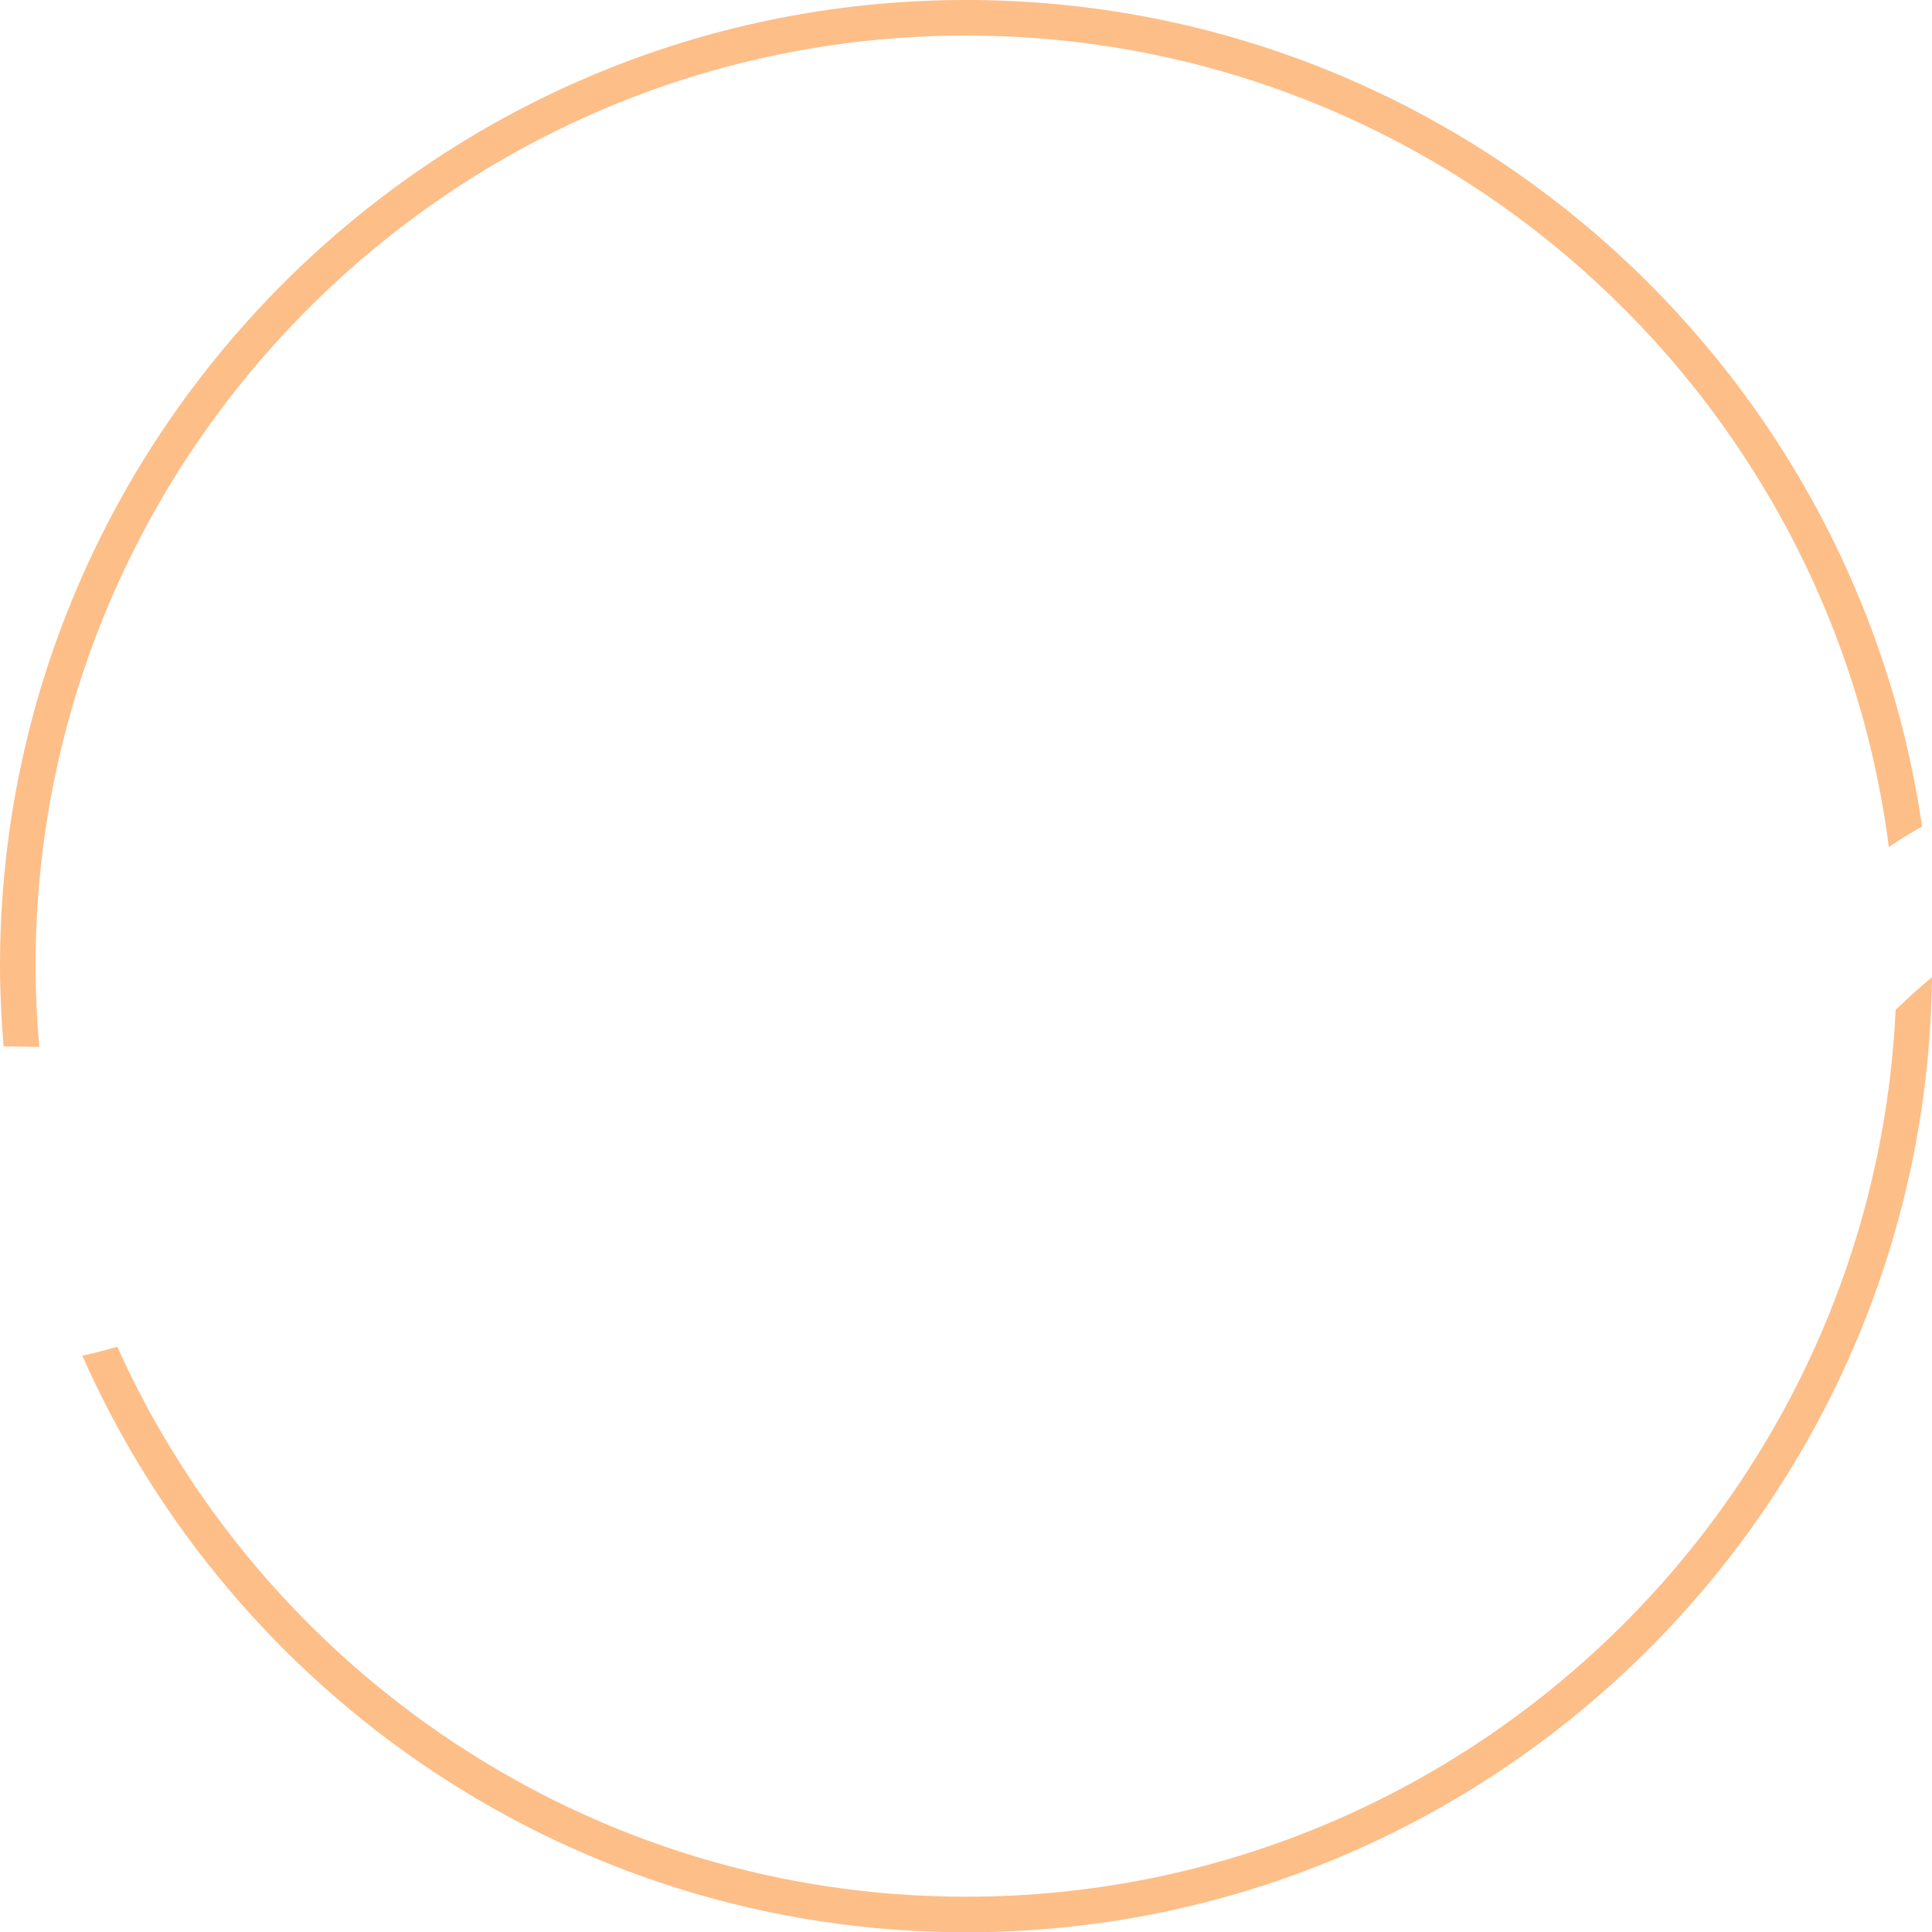 <svg version="1.1" id="图层_1" x="0px" y="0px" width="162.977px" height="163px" viewBox="0 0 162.977 163" enable-background="new 0 0 162.977 163" xml:space="preserve" xmlns="http://www.w3.org/2000/svg" xmlns:xlink="http://www.w3.org/1999/xlink" xmlns:xml="http://www.w3.org/XML/1998/namespace">
  <path fill="#FEBE88" d="M0.303,88.264C0.118,86.031,0,83.779,0,81.5C0,36.561,36.561,0,81.5,0c40.938,0,74.913,30.347,80.639,69.725
	c-0.936,0.517-1.868,1.094-2.803,1.731C154.387,32.9,121.381,3,81.5,3C38.215,3,3,38.215,3,81.5c0,2.298,0.12,4.566,0.313,6.816
	C2.28,88.299,1.272,88.281,0.303,88.264z M159.906,85.197C157.968,126.771,123.545,160,81.5,160
	c-31.852,0-59.312-19.078-71.607-46.396c-0.981,0.293-1.965,0.541-2.95,0.756C19.604,142.975,48.249,163,81.5,163
	c44.628,0,80.974-36.061,81.477-80.57C161.996,83.24,160.979,84.156,159.906,85.197z" class="color c1"/>
</svg>